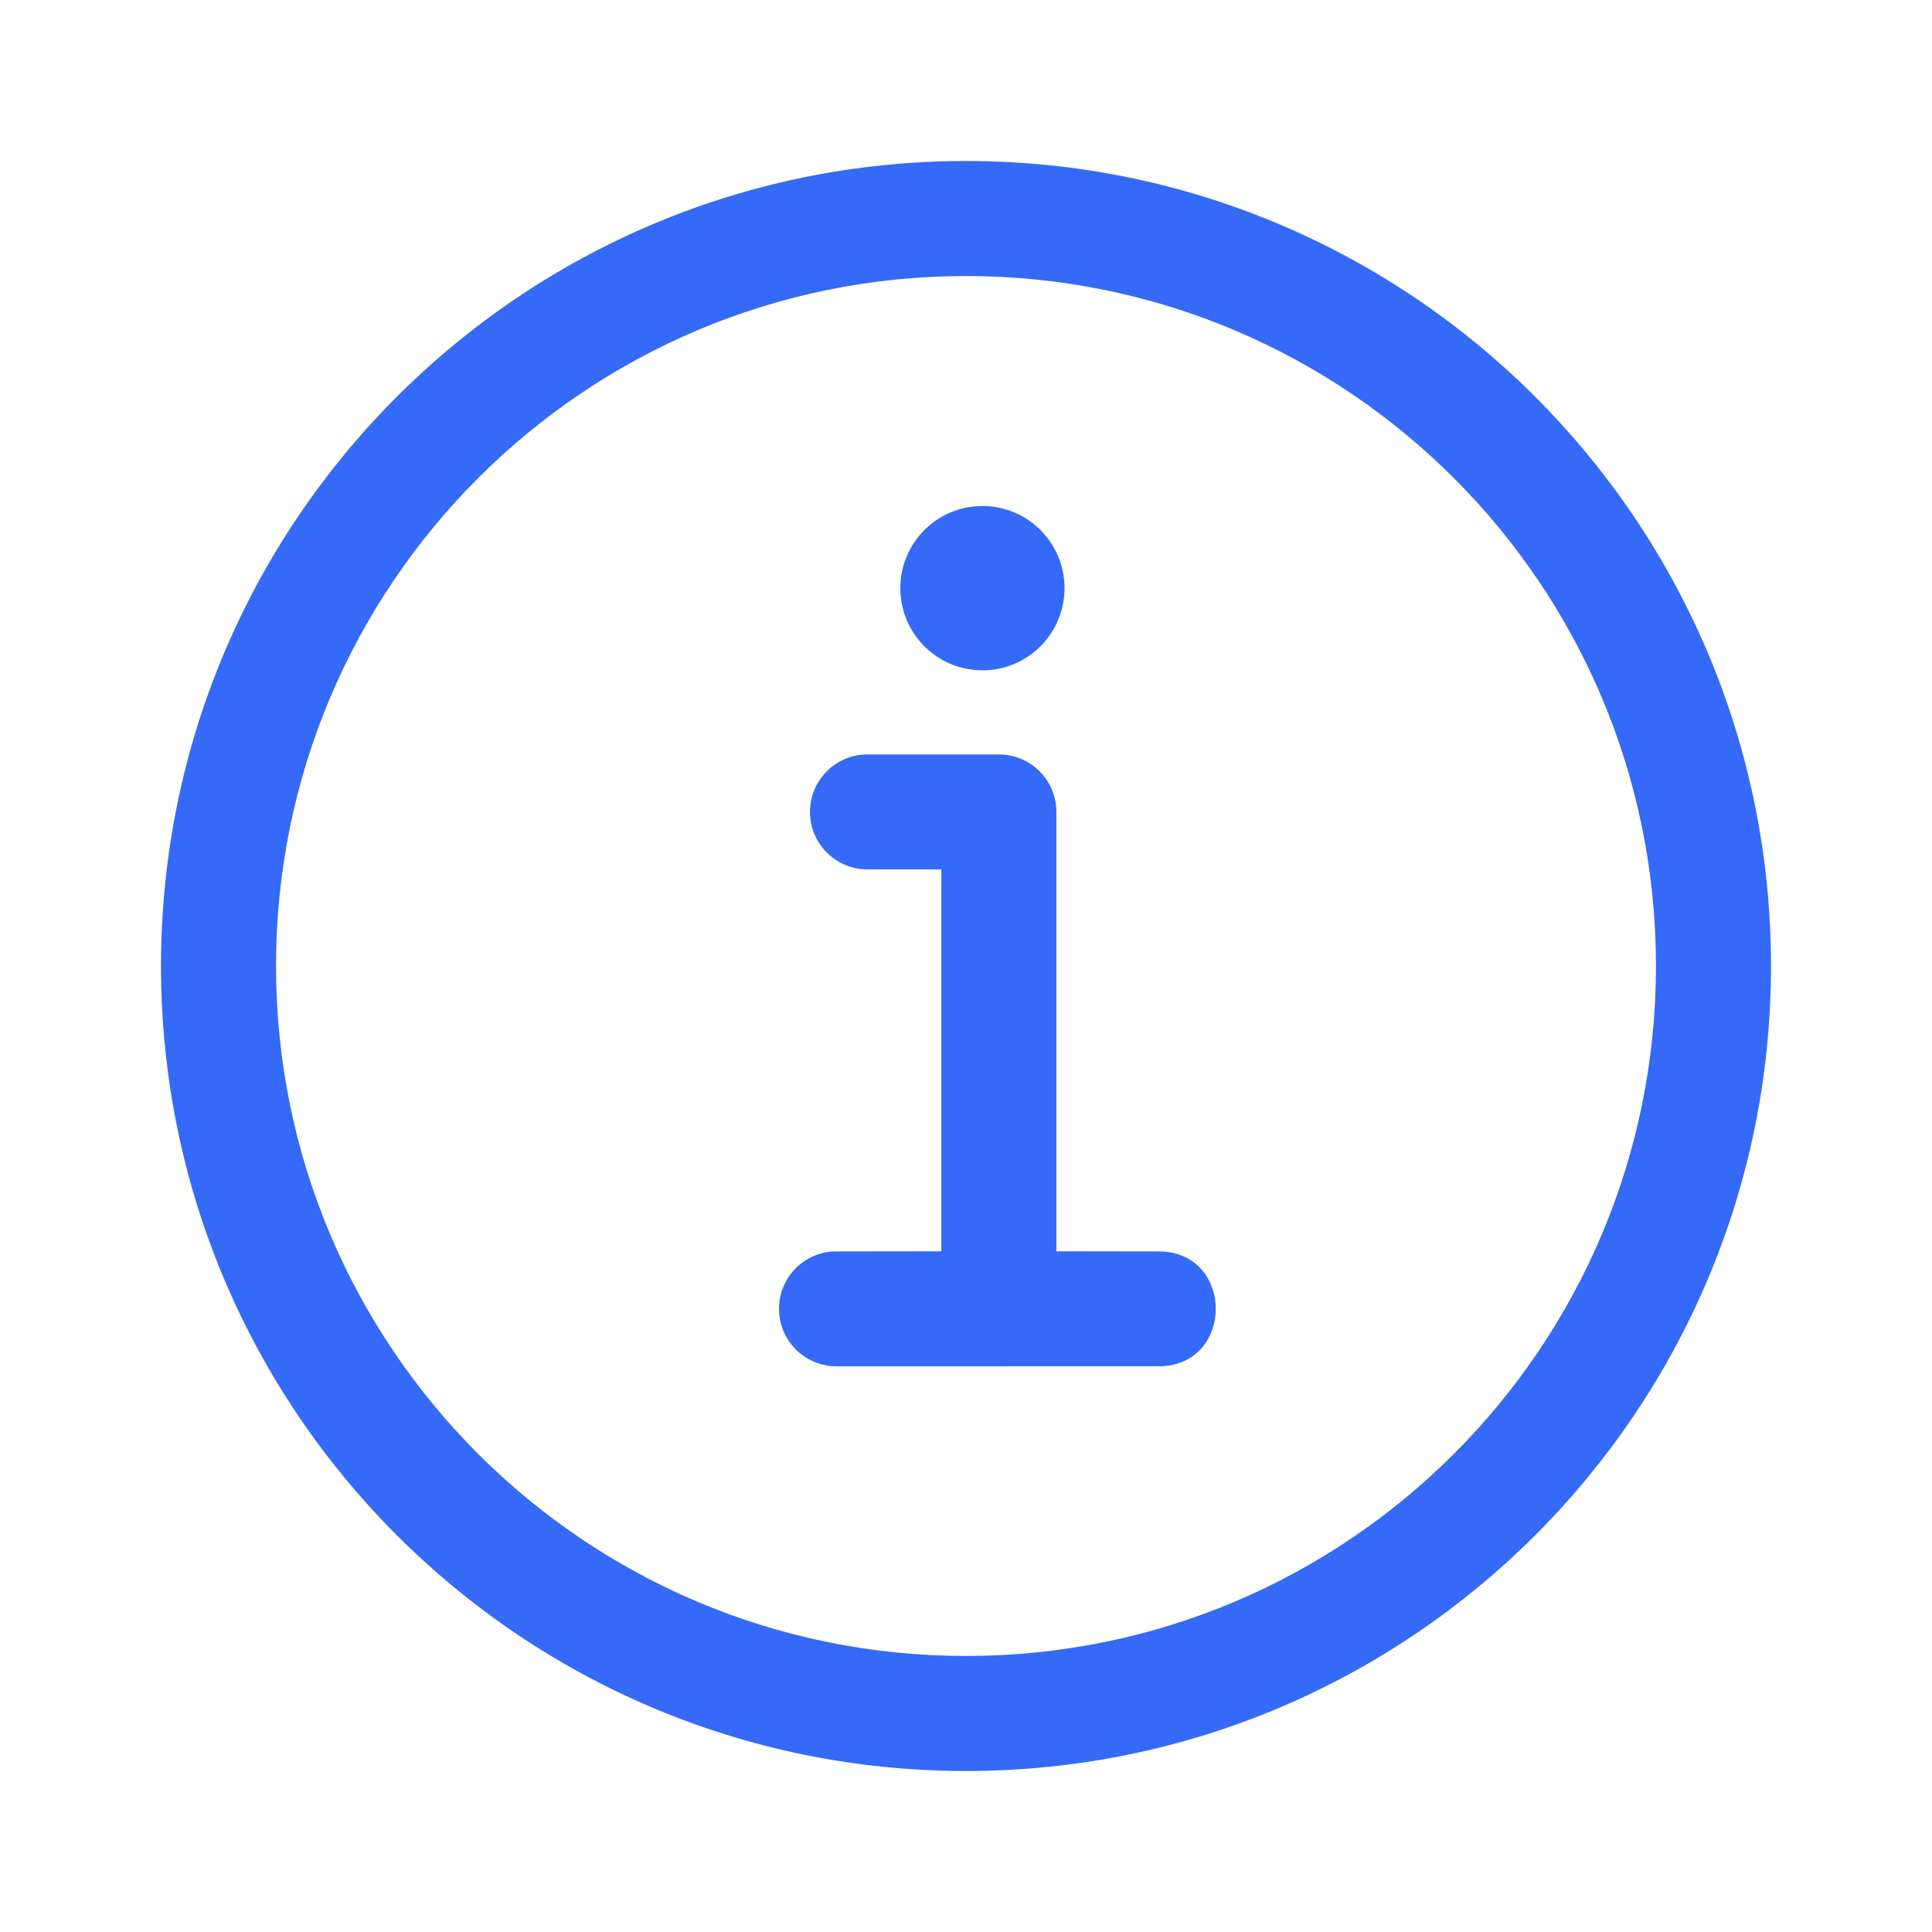<svg width="24" height="24" viewBox="0 0 24 24" fill="none" xmlns="http://www.w3.org/2000/svg">
<g id="info (2) 1">
<g id="Export-(Final---R1)">
<g id="info">
<path id="circle" d="M12 2C17.523 2 22 6.477 22 12C22 17.523 17.523 22 12 22C6.477 22 2 17.523 2 12C2 6.477 6.477 2 12 2ZM12 3.429C7.266 3.429 3.429 7.266 3.429 12C3.429 16.734 7.266 20.571 12 20.571C16.734 20.571 20.571 16.734 20.571 12C20.571 7.266 16.734 3.429 12 3.429Z" fill="#346AF7"/>
<path id="dot" d="M12.204 8.225C12.711 8.225 13.122 7.813 13.122 7.306C13.122 6.799 12.711 6.388 12.204 6.388C11.697 6.388 11.285 6.799 11.285 7.306C11.285 7.813 11.697 8.225 12.204 8.225Z" fill="#346AF7"/>
<path id="dot (Stroke)" fill-rule="evenodd" clip-rule="evenodd" d="M12.204 6.49C11.753 6.49 11.388 6.855 11.388 7.306C11.388 7.757 11.753 8.123 12.204 8.123C12.655 8.123 13.02 7.757 13.02 7.306C13.02 6.855 12.655 6.49 12.204 6.49ZM11.184 7.306C11.184 6.743 11.64 6.286 12.204 6.286C12.768 6.286 13.224 6.743 13.224 7.306C13.224 7.87 12.768 8.327 12.204 8.327C11.64 8.327 11.184 7.87 11.184 7.306Z" fill="#346AF7"/>
<path id="stroke" d="M14.433 15.546C15.326 15.589 15.326 16.929 14.433 16.972L10.392 16.973C9.997 16.973 9.677 16.653 9.677 16.259C9.677 15.877 9.976 15.566 10.352 15.546L11.694 15.544V10.8L10.776 10.8C10.395 10.8 10.083 10.501 10.063 10.125L10.062 10.086C10.062 9.705 10.36 9.393 10.737 9.373L10.776 9.372H12.409C12.79 9.372 13.101 9.67 13.122 10.047L13.123 10.086L13.123 15.544L14.433 15.546Z" fill="#346AF7"/>
</g>
</g>
</g>
</svg>
